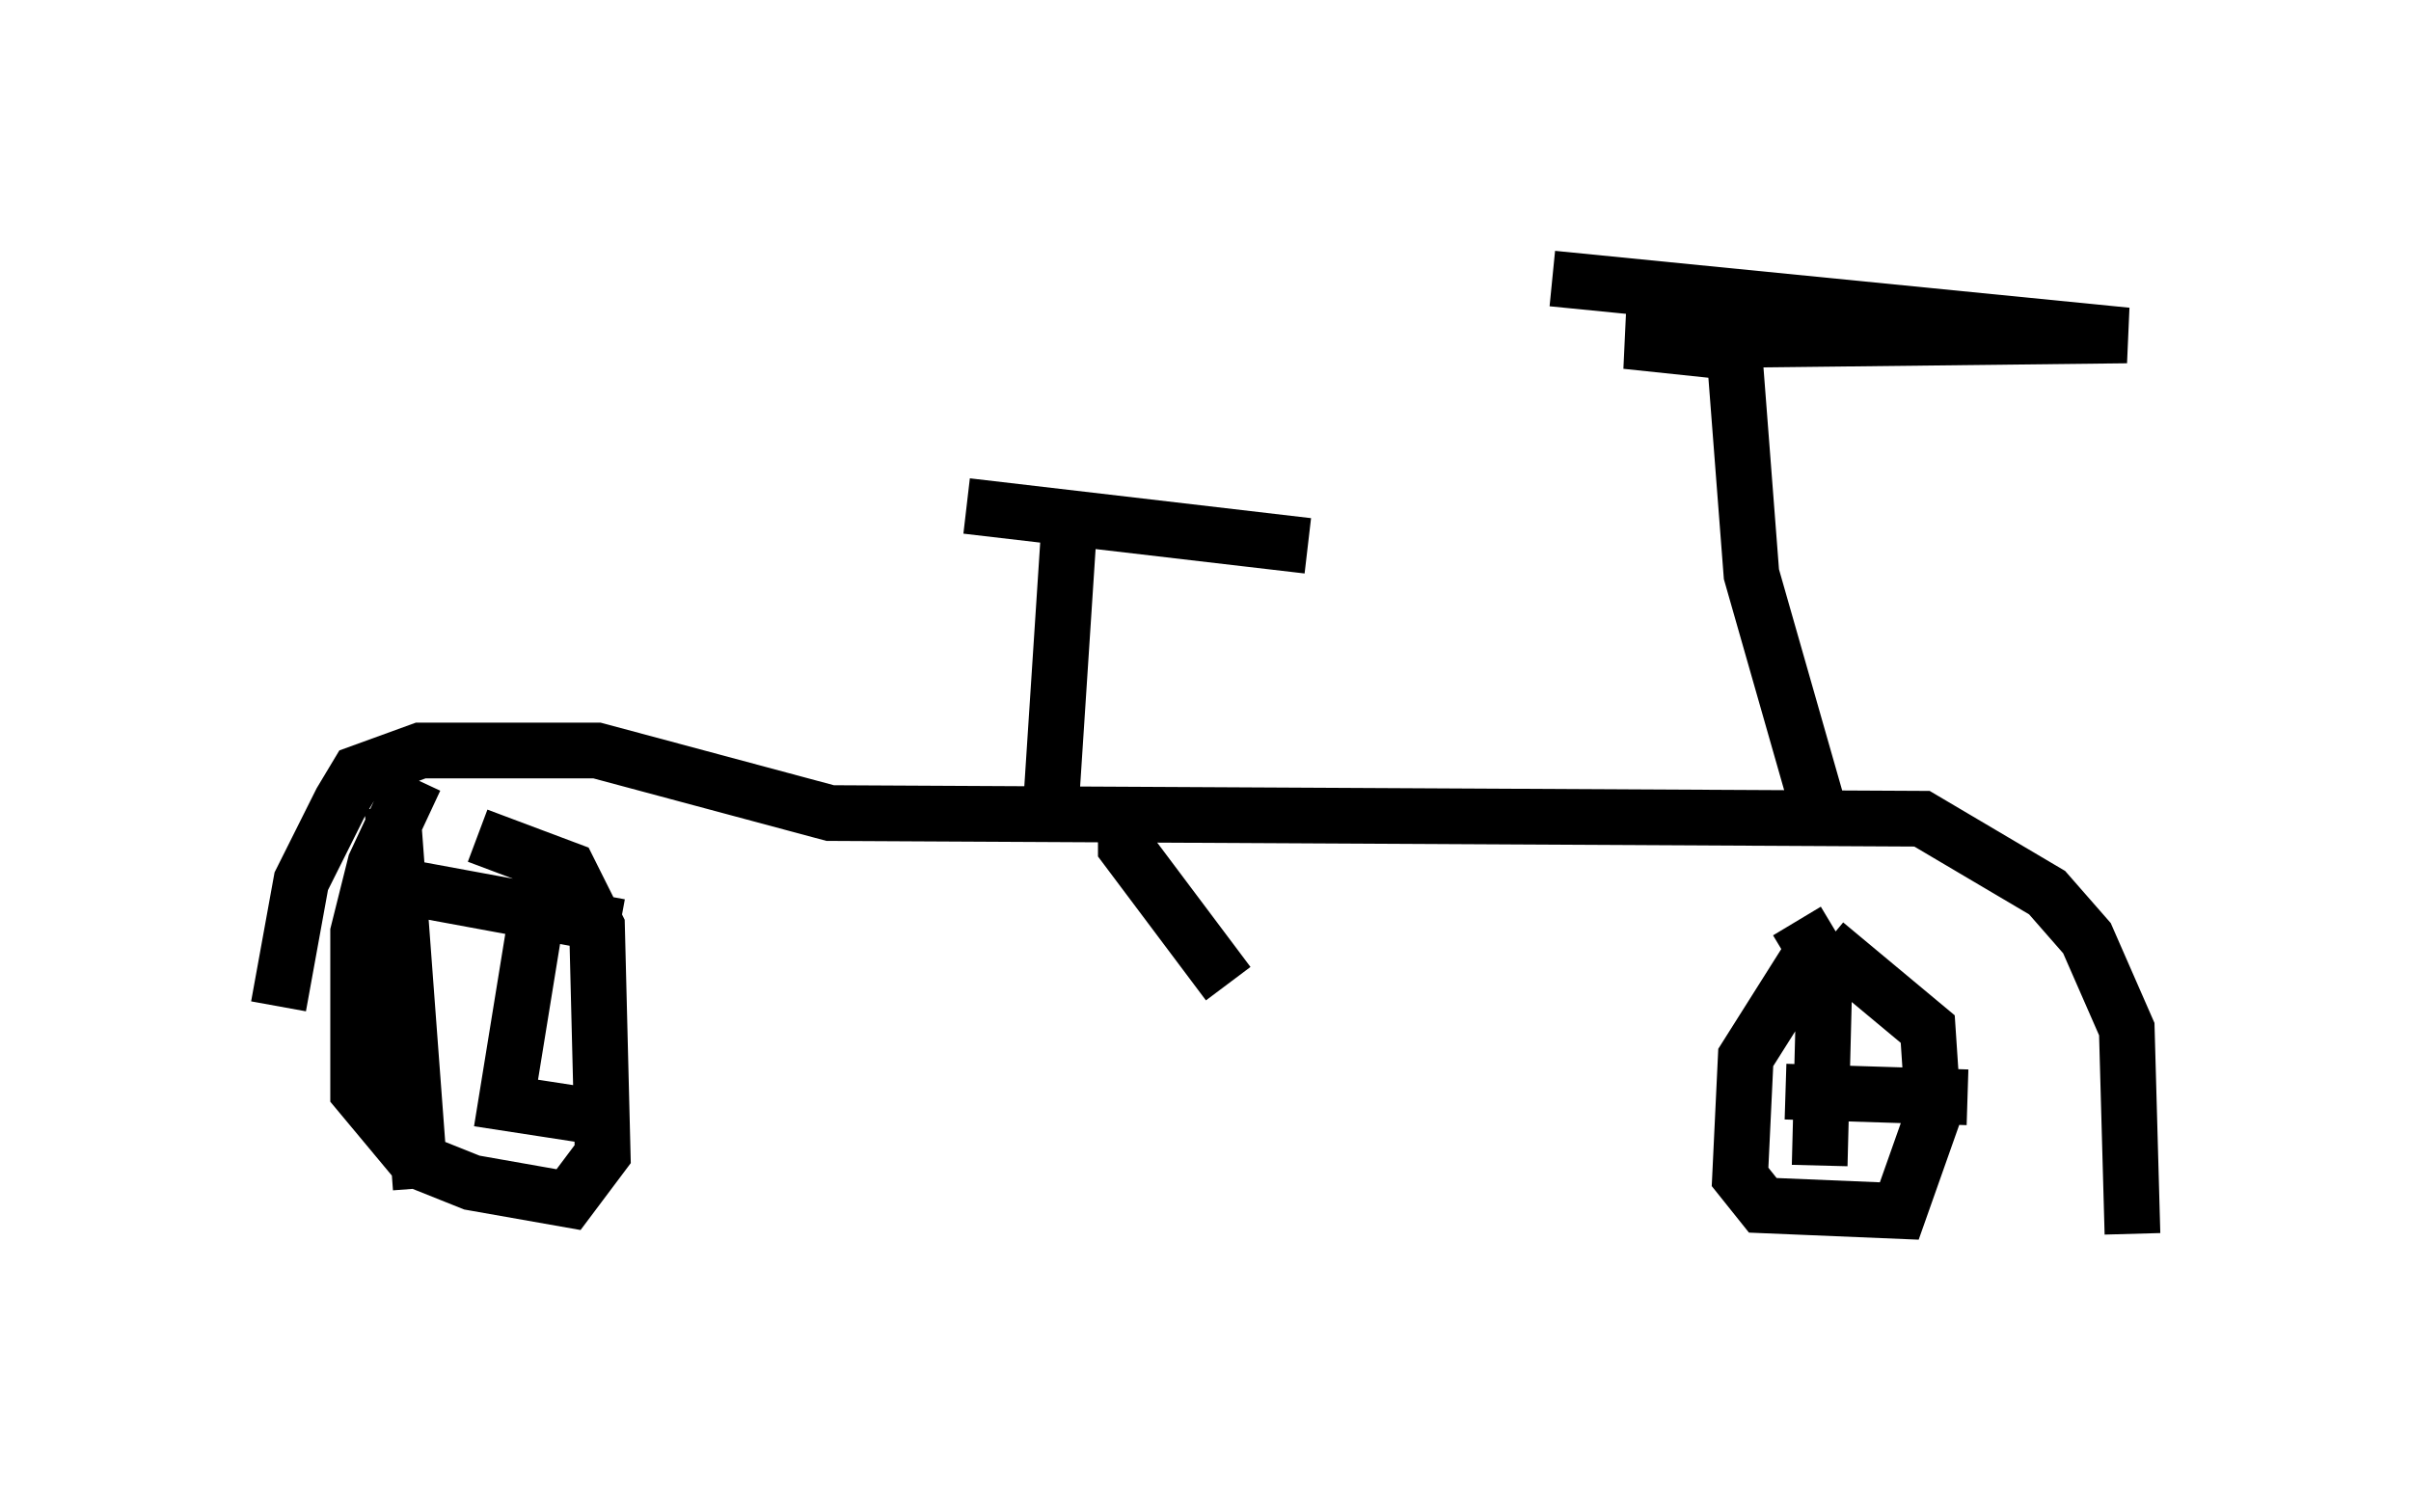 <?xml version="1.0" encoding="utf-8" ?>
<svg baseProfile="full" height="27.15" version="1.1" width="43.28" xmlns="http://www.w3.org/2000/svg" xmlns:ev="http://www.w3.org/2001/xml-events" xmlns:xlink="http://www.w3.org/1999/xlink"><defs /><rect fill="white" height="27.15" width="43.28" x="0" y="0" /><path d="M7.96, 14.086 m-0.51, -0.102 l-0.715, 1.531 -0.306, 1.225 l0.0, 2.858 1.021, 1.225 l1.021, 0.408 1.735, 0.306 l0.613, -0.817 -0.102, -4.083 l-0.51, -1.021 -1.633, -0.613 m-1.327, 0.919 l3.879, 0.715 m-4.083, -2.144 l0.51, 6.84 m2.144, -5.308 l-0.613, 3.777 1.327, 0.204 m21.846, -3.471 l0.306, 0.51 -1.225, 1.94 l-0.102, 2.144 0.408, 0.51 l2.45, 0.102 0.613, -1.735 l-0.102, -1.531 -1.838, -1.531 m0.0, 0.0 l-0.102, 3.981 m-0.613, -1.327 l3.267, 0.102 m-30.319, -1.633 l0.408, -2.246 0.715, -1.429 l0.306, -0.51 1.123, -0.408 l3.165, 0.0 4.185, 1.123 l19.6, 0.102 2.246, 1.327 l0.715, 0.817 0.715, 1.633 l0.102, 3.675 m-19.396, -7.963 l0.306, -4.696 m-1.838, -0.408 l6.125, 0.715 m9.188, 4.798 l-1.225, -4.288 -0.306, -3.981 l-1.94, -0.204 8.983, -0.102 l-10.311, -1.021 m-7.656, 9.596 l0.0, 0.613 1.838, 2.45 " fill="none" stroke="black" stroke-width="1" /></svg>